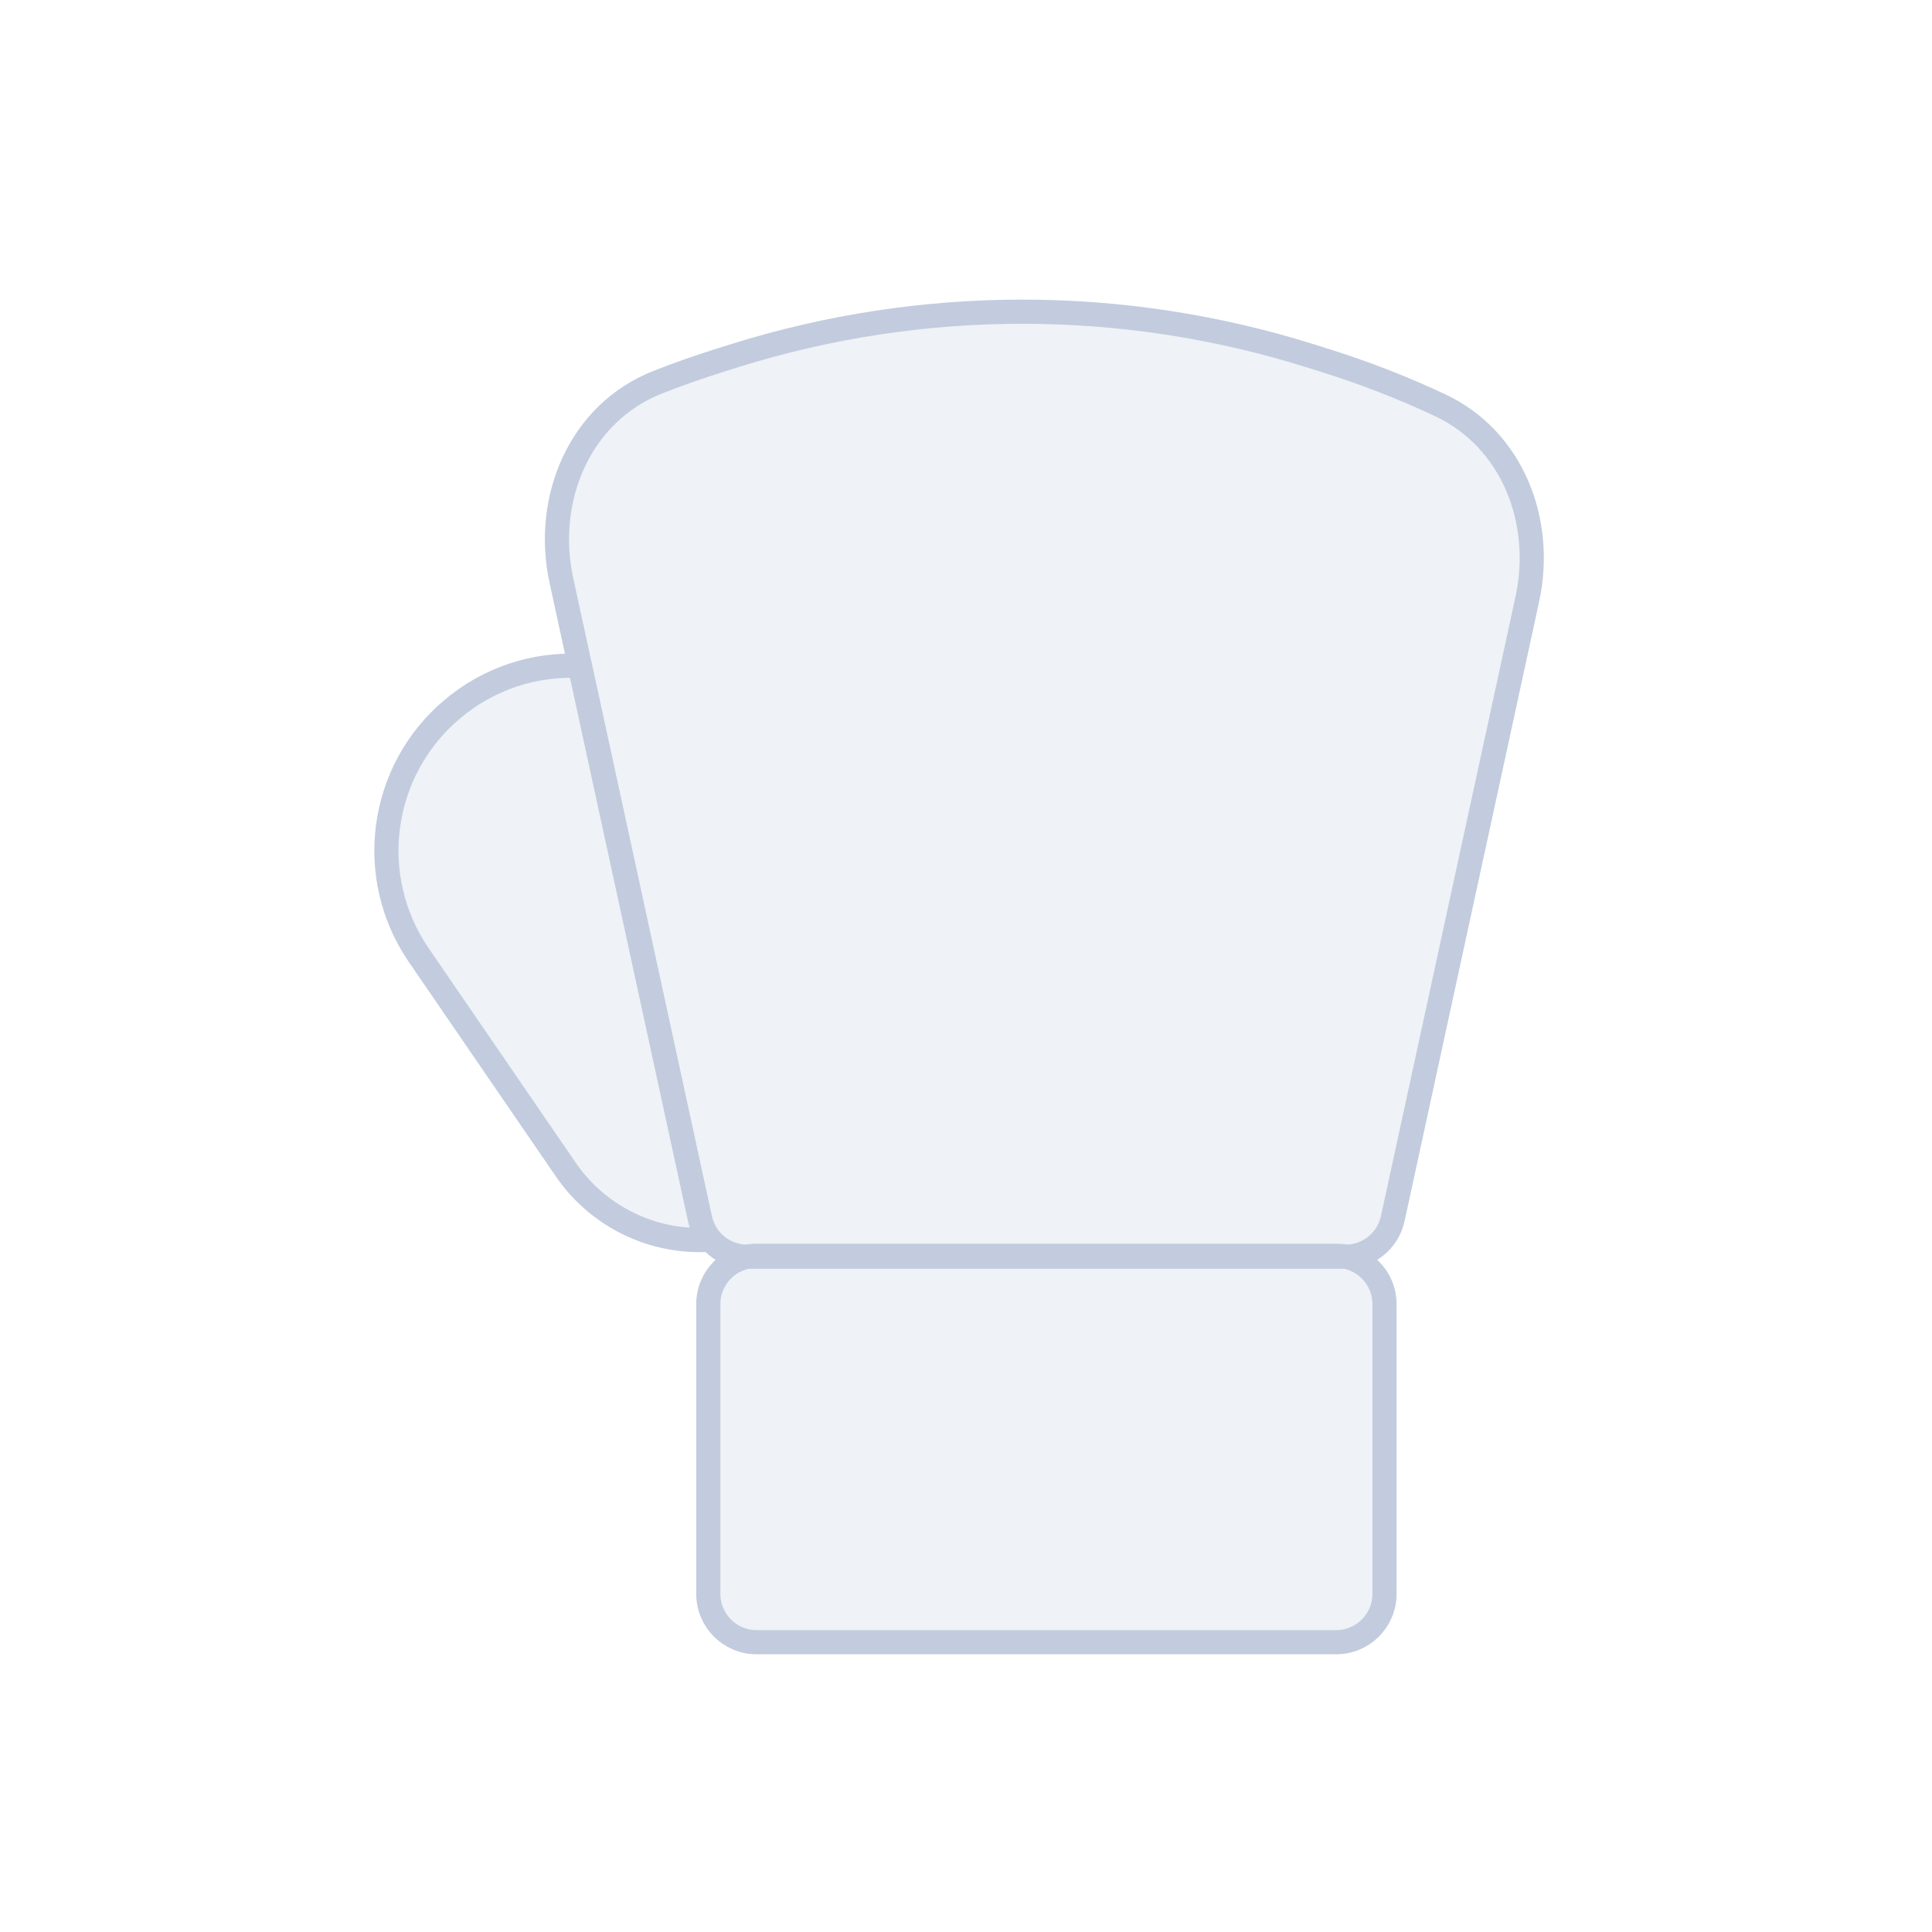<svg width="80" height="80" viewBox="0 0 80 80" fill="none" xmlns="http://www.w3.org/2000/svg">
  <path d="M29.329 54C29.329 52.896 30.224 52 31.329 52H55.329C56.433 52 57.329 52.896 57.329 54V66C57.329 67.105 56.433 68 55.329 68H31.329C30.224 68 29.329 67.105 29.329 66V54Z" fill="#C2CCDE" fill-opacity="0.25" />
  <path d="M59.634 16.78C62.623 18.183 63.944 21.584 63.243 24.81L57.671 50.462C57.471 51.382 56.657 52.038 55.716 52.038H30.941C30 52.038 29.186 51.382 28.986 50.462L23.246 24.036C22.511 20.652 24.009 17.097 27.231 15.828C28.069 15.498 28.921 15.197 29.785 14.927L30.431 14.724C38.178 12.3 46.48 12.3 54.226 14.724L54.872 14.927C56.506 15.438 58.097 16.058 59.634 16.78Z" fill="#C2CCDE" fill-opacity="0.25" />
  <path d="M24.01 27.574C22.166 27.486 20.272 28.059 18.712 29.379C15.712 31.917 15.12 36.314 17.343 39.555L23.426 48.427C24.68 50.256 26.755 51.349 28.972 51.349C29.116 51.349 29.259 51.344 29.401 51.336C29.202 51.095 29.056 50.805 28.986 50.483L24.01 27.574Z" fill="#C2CCDE" fill-opacity="0.25" />
  <path d="M29.329 54C29.329 52.896 30.224 52 31.329 52H55.329C56.433 52 57.329 52.896 57.329 54V66C57.329 67.105 56.433 68 55.329 68H31.329C30.224 68 29.329 67.105 29.329 66V54Z" stroke="#C2CCDE" stroke-linecap="round" stroke-linejoin="round" />
  <path d="M59.634 16.78C62.623 18.183 63.944 21.584 63.243 24.81L57.671 50.462C57.471 51.382 56.657 52.038 55.716 52.038H30.941C30 52.038 29.186 51.382 28.986 50.462L23.246 24.036C22.511 20.652 24.009 17.097 27.231 15.828C28.069 15.498 28.921 15.197 29.785 14.927L30.431 14.724C38.178 12.3 46.48 12.3 54.226 14.724L54.872 14.927C56.506 15.438 58.097 16.058 59.634 16.78Z" stroke="#C2CCDE" stroke-linecap="round" stroke-linejoin="round" />
  <path d="M24.01 27.574C22.166 27.486 20.272 28.059 18.712 29.379C15.712 31.917 15.12 36.314 17.343 39.555L23.426 48.427C24.68 50.256 26.755 51.349 28.972 51.349C29.116 51.349 29.259 51.344 29.401 51.336C29.202 51.095 29.056 50.805 28.986 50.483L24.01 27.574Z" stroke="#C2CCDE" stroke-linecap="round" stroke-linejoin="round" />
</svg>